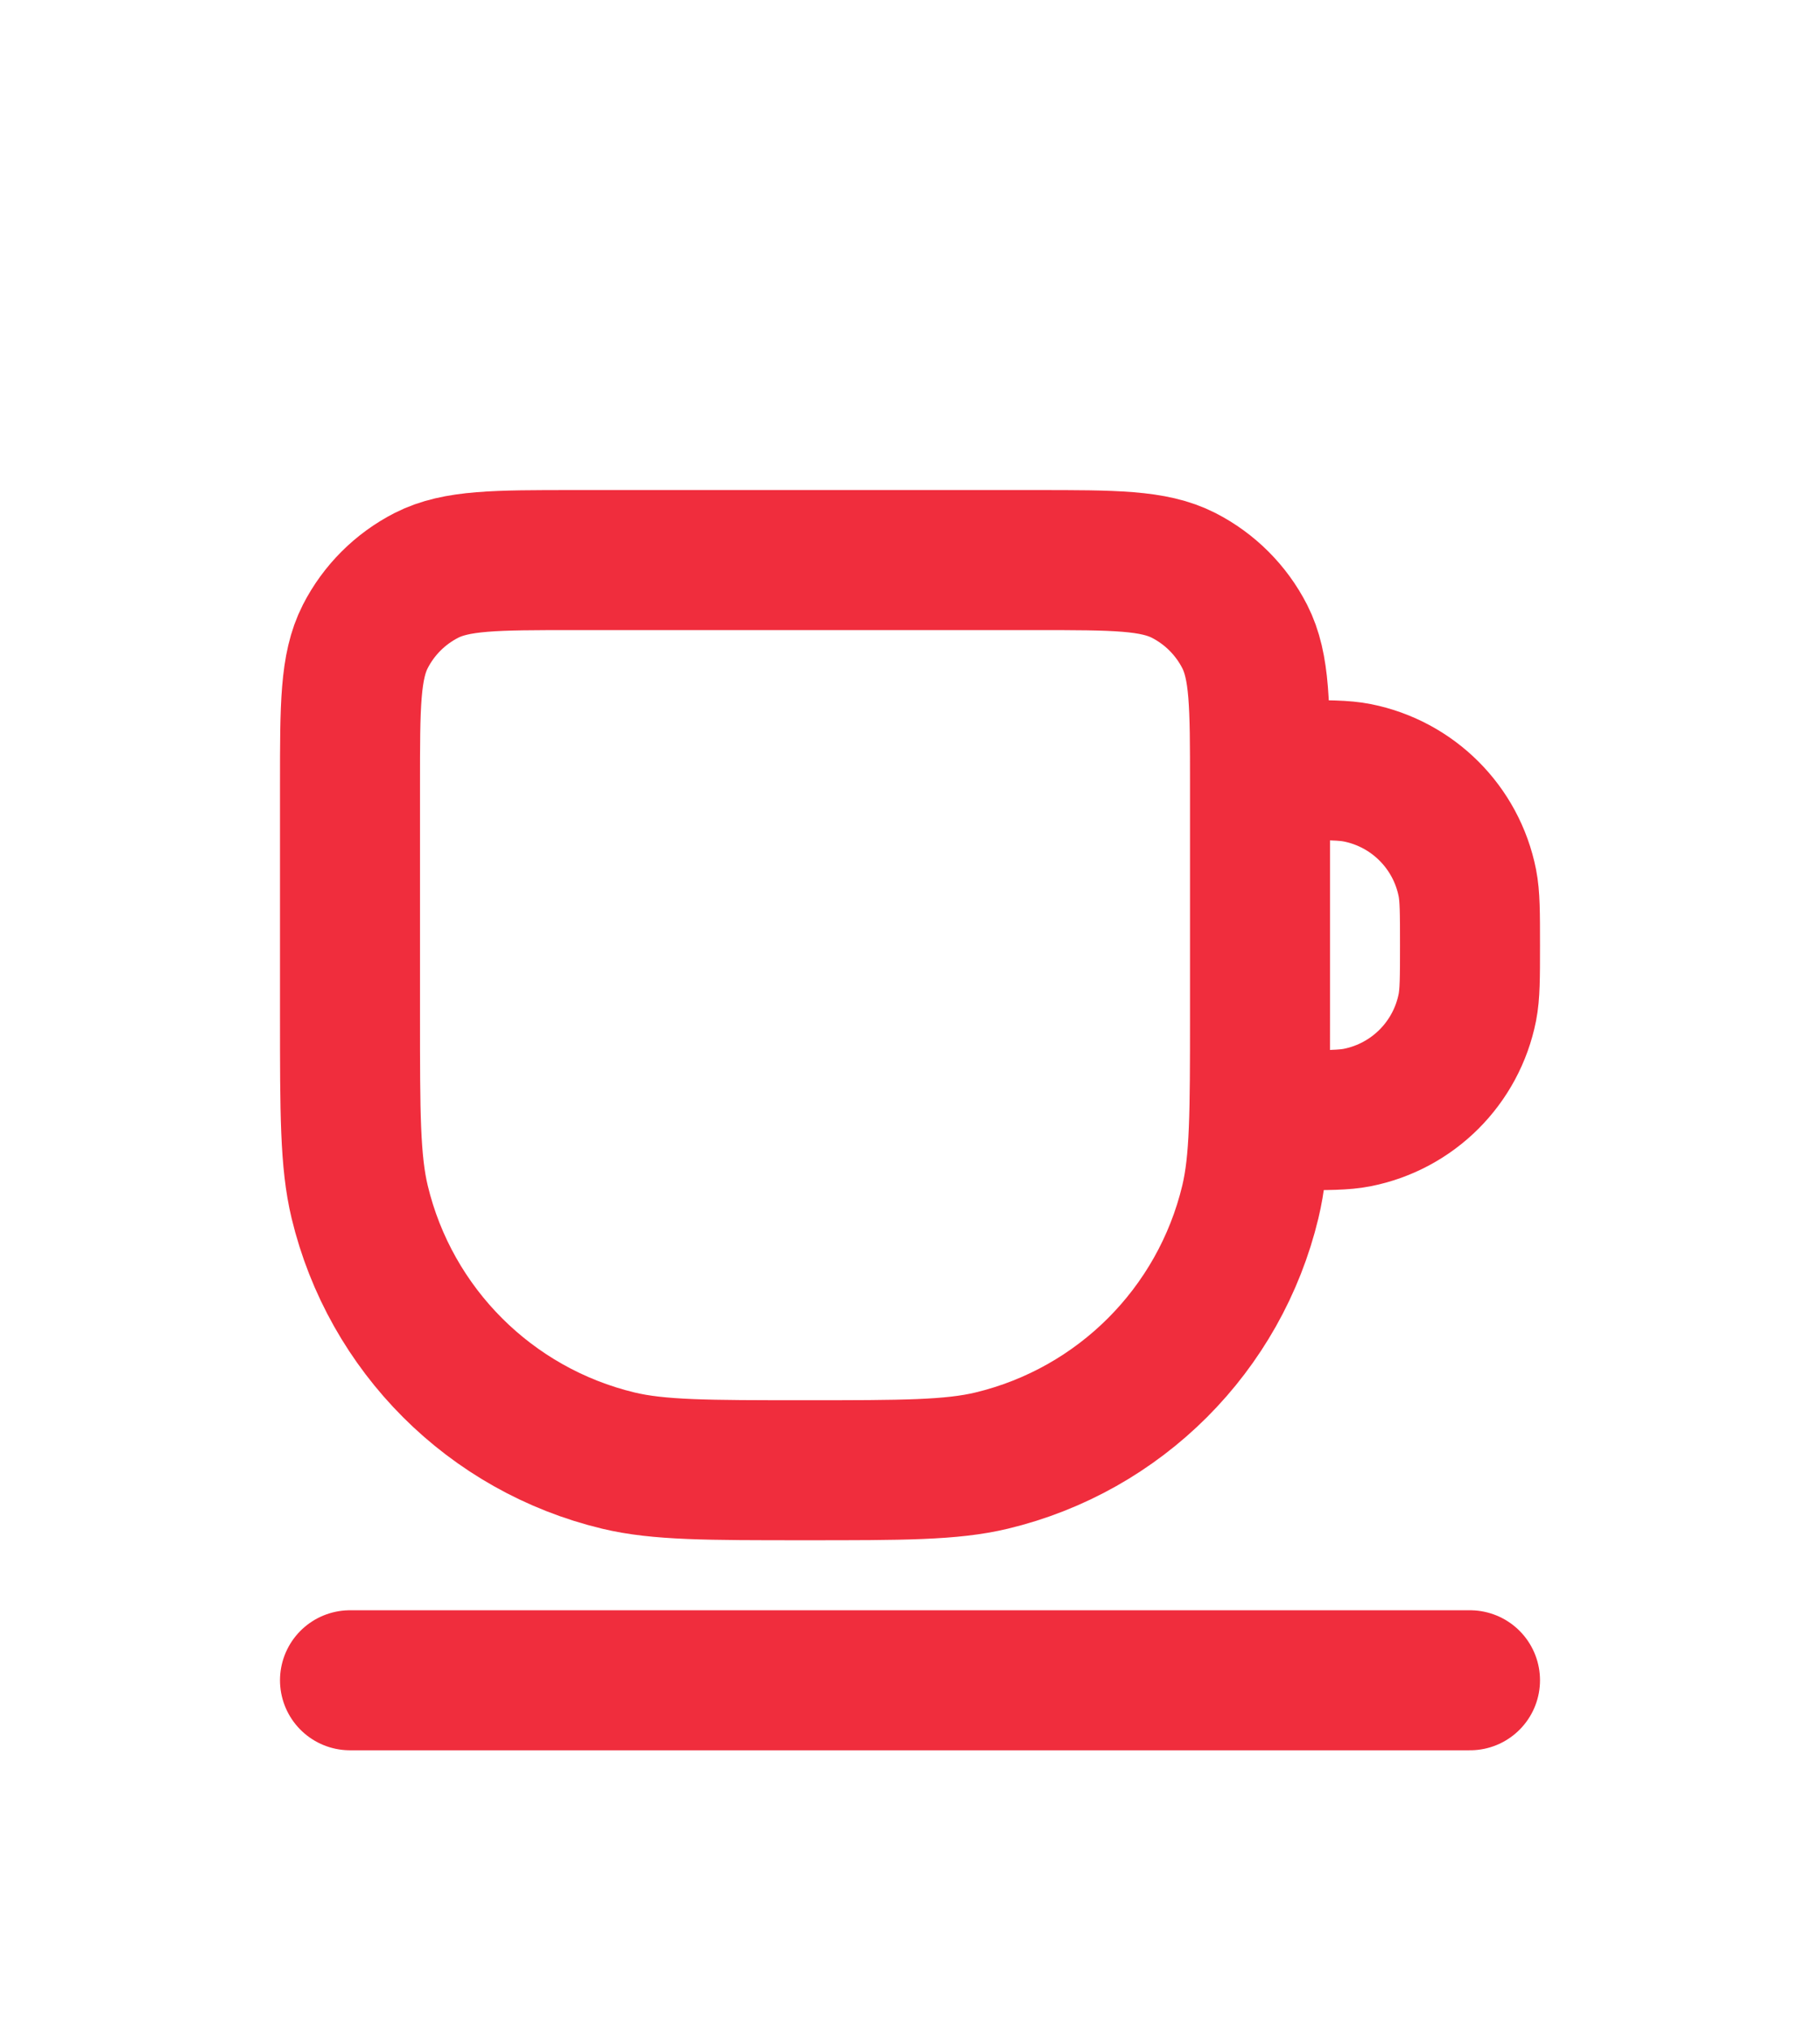 <svg width="26" height="29" viewBox="0 0 26 29" fill="none" xmlns="http://www.w3.org/2000/svg">
<g filter="url(#filter0_d_19_142)">
<path d="M5 20L21 20M18 7H18.5C18.965 7 19.197 7 19.39 7.038C20.184 7.196 20.804 7.816 20.962 8.61C21 8.803 21 9.035 21 9.5C21 9.965 21 10.197 20.962 10.39C20.804 11.184 20.184 11.804 19.39 11.962C19.197 12 18.965 12 18.5 12H18M11.5 17C10.105 17 9.408 17 8.833 16.862C7.005 16.423 5.577 14.995 5.138 13.167C5 12.592 5 11.895 5 10.5L5 7.2C5 6.08 5 5.52 5.218 5.092C5.41 4.716 5.716 4.41 6.092 4.218C6.52 4 7.08 4 8.2 4L14.8 4C15.92 4 16.48 4 16.908 4.218C17.284 4.41 17.59 4.716 17.782 5.092C18 5.52 18 6.08 18 7.2V10.5C18 11.895 18 12.592 17.862 13.167C17.423 14.995 15.995 16.423 14.167 16.862C13.592 17 12.895 17 11.5 17Z" stroke="#F02D3D" stroke-width="2" stroke-linecap="round" stroke-linejoin="round"/>
</g>
<defs>
<filter id="filter0_d_19_142" x="-3" y="0" width="32" height="32" filterUnits="userSpaceOnUse" color-interpolation-filters="sRGB">
<feFlood flood-opacity="0" result="BackgroundImageFix"/>
<feColorMatrix in="SourceAlpha" type="matrix" values="0 0 0 0 0 0 0 0 0 0 0 0 0 0 0 0 0 0 127 0" result="hardAlpha"/>
<feOffset dy="4"/>
<feGaussianBlur stdDeviation="2"/>
<feComposite in2="hardAlpha" operator="out"/>
<feColorMatrix type="matrix" values="0 0 0 0 0 0 0 0 0 0 0 0 0 0 0 0 0 0 0.25 0"/>
<feBlend mode="normal" in2="BackgroundImageFix" result="effect1_dropShadow_19_142"/>
<feBlend mode="normal" in="SourceGraphic" in2="effect1_dropShadow_19_142" result="shape"/>
</filter>
</defs>
</svg>
